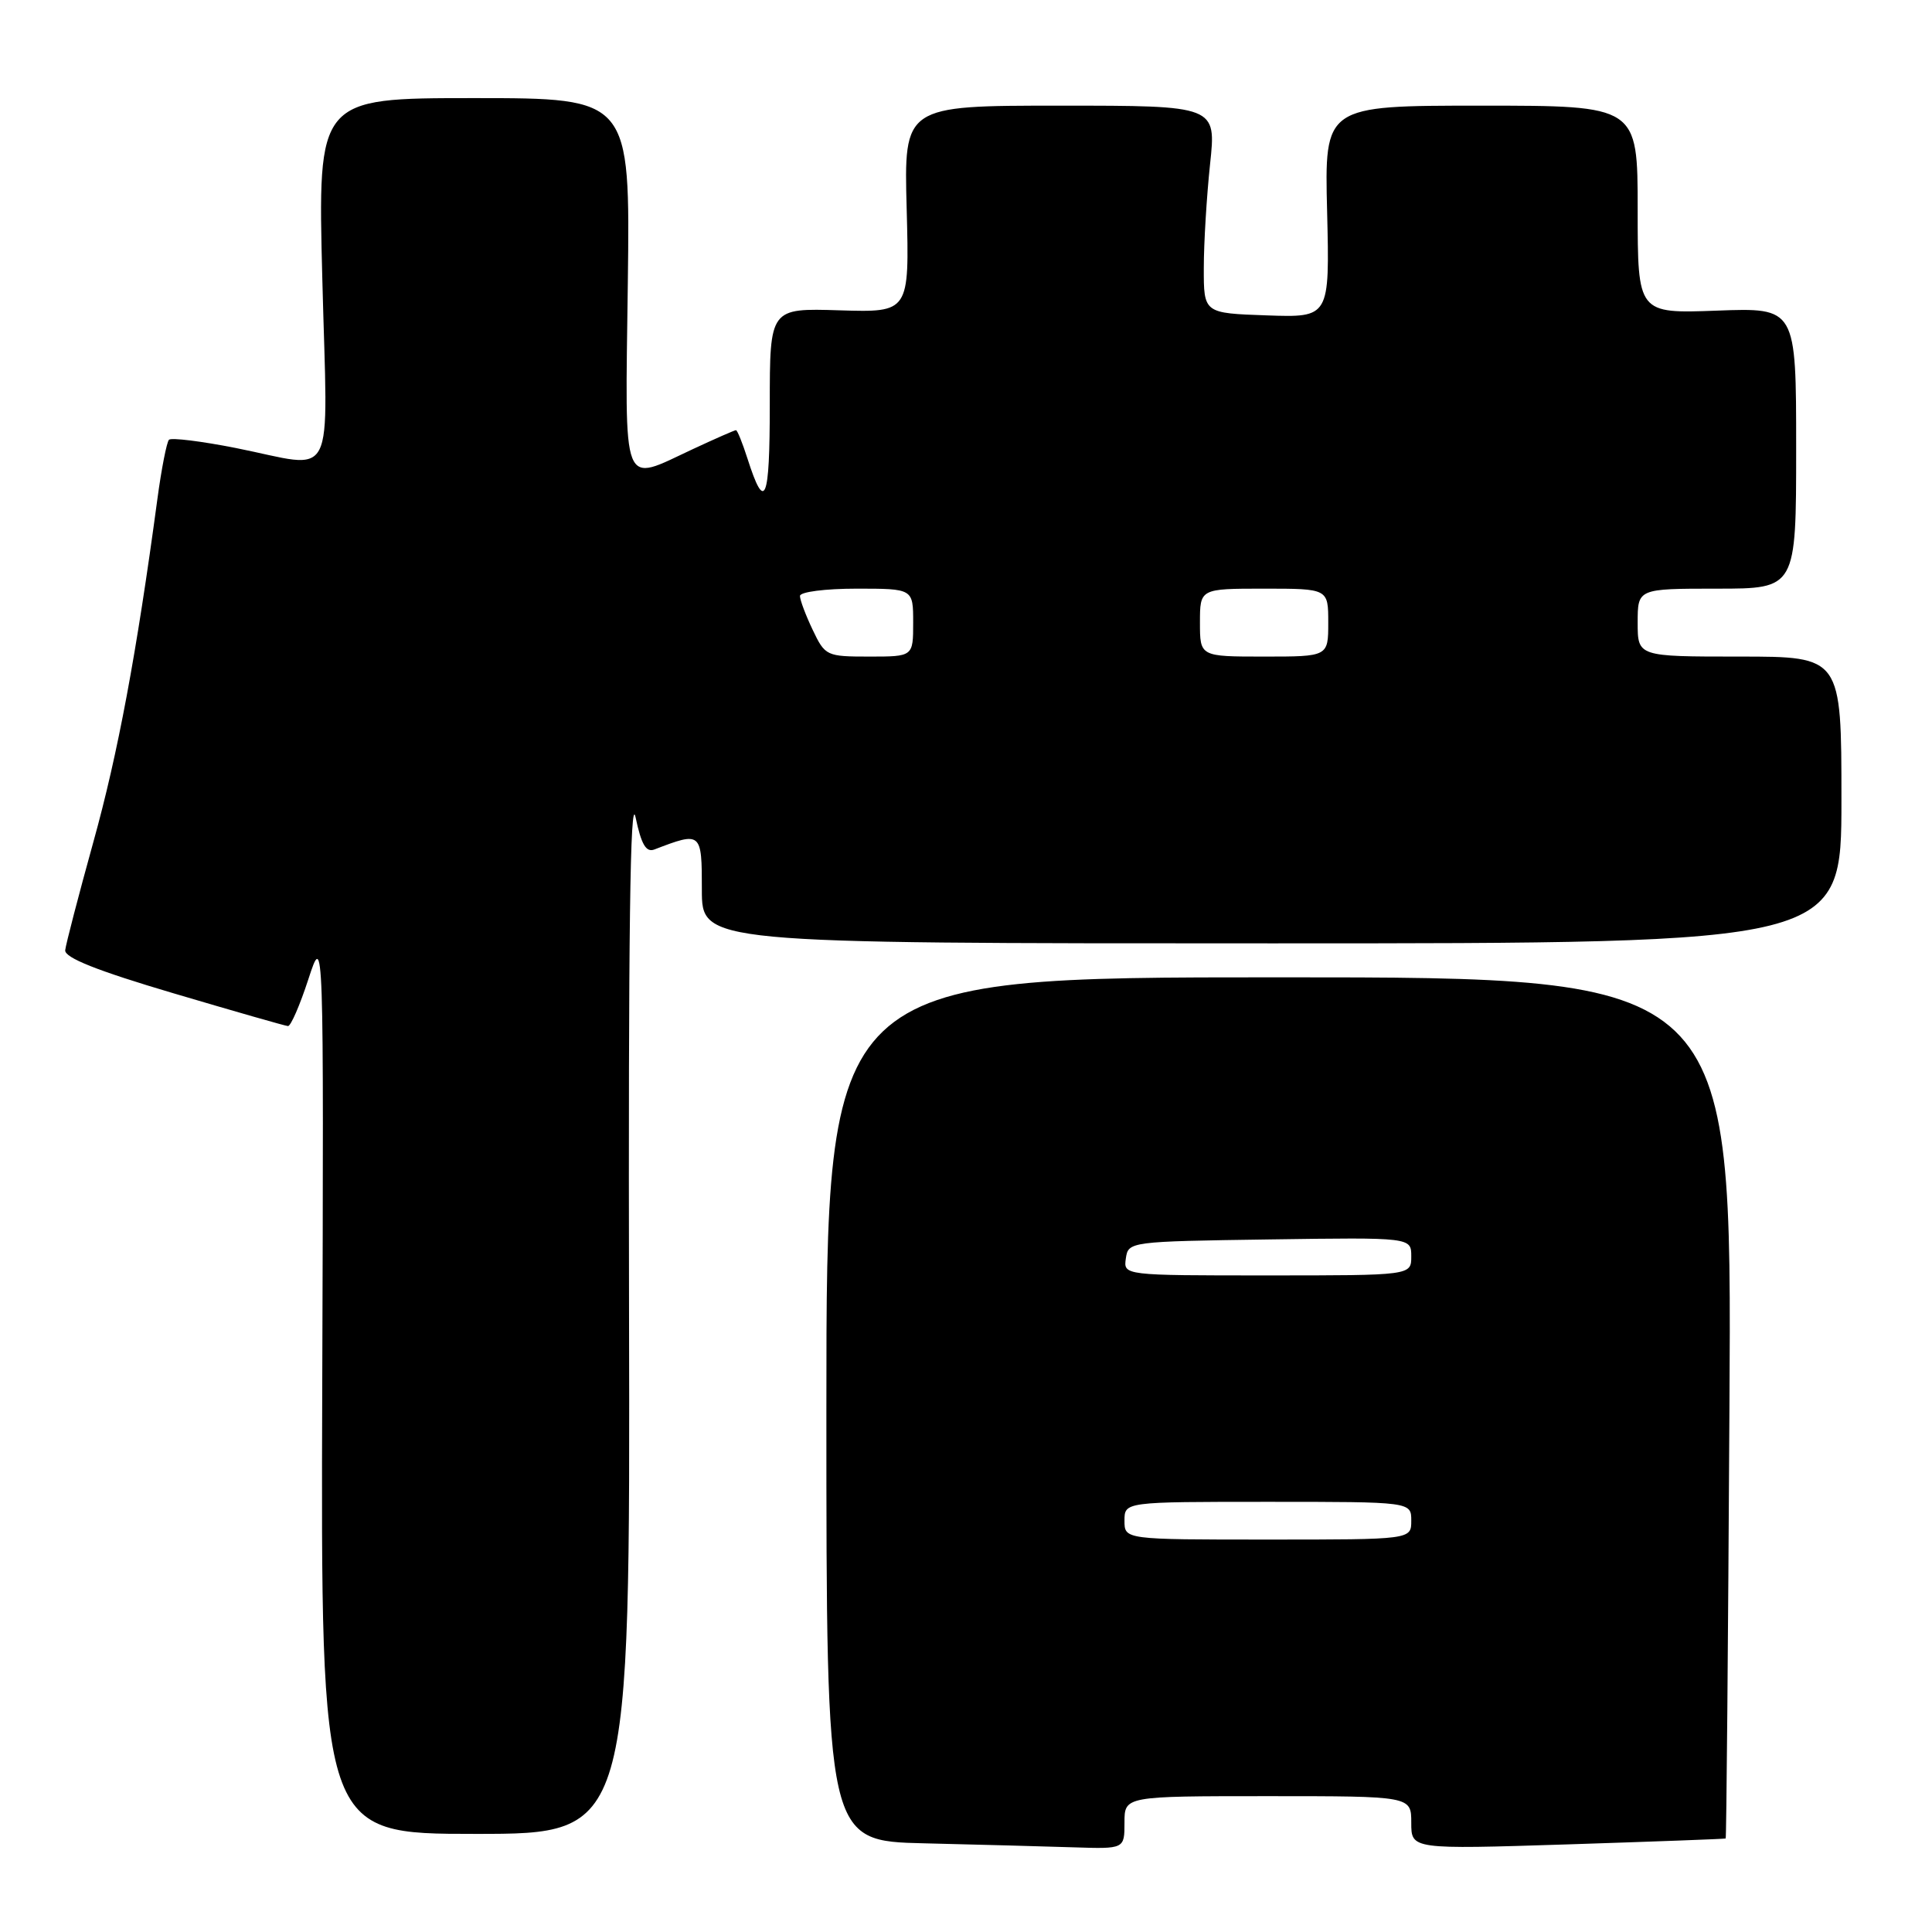 <?xml version="1.0" encoding="UTF-8" standalone="no"?>
<!DOCTYPE svg PUBLIC "-//W3C//DTD SVG 1.1//EN" "http://www.w3.org/Graphics/SVG/1.1/DTD/svg11.dtd" >
<svg xmlns="http://www.w3.org/2000/svg" xmlns:xlink="http://www.w3.org/1999/xlink" version="1.1" viewBox="0 0 256 256">
 <g >
 <path fill="currentColor"
d=" M 149.00 241.50 C 149.00 238.00 149.00 238.00 168.00 238.00 C 187.00 238.00 187.00 238.00 187.00 241.52 C 187.00 245.05 187.00 245.05 207.75 244.39 C 219.16 244.02 228.57 243.67 228.66 243.61 C 228.76 243.55 228.98 217.85 229.16 186.50 C 229.50 129.50 229.50 129.50 169.50 129.50 C 109.50 129.50 109.50 129.50 109.50 186.72 C 109.50 243.95 109.50 243.95 122.50 244.25 C 129.65 244.42 138.54 244.66 142.25 244.78 C 149.00 245.00 149.00 245.00 149.00 241.50 Z  M 83.35 173.25 C 83.25 123.79 83.50 104.90 84.22 108.31 C 84.98 111.91 85.61 112.98 86.71 112.56 C 92.94 110.17 93.00 110.21 93.00 117.89 C 93.00 125.00 93.00 125.00 168.50 125.00 C 244.00 125.00 244.00 125.00 244.00 106.00 C 244.00 87.00 244.00 87.00 230.50 87.00 C 217.00 87.00 217.00 87.00 217.00 82.50 C 217.00 78.00 217.00 78.00 227.50 78.00 C 238.00 78.00 238.00 78.00 238.00 59.39 C 238.00 40.77 238.00 40.77 227.50 41.16 C 217.00 41.55 217.00 41.55 217.00 27.78 C 217.00 14.00 217.00 14.00 196.25 14.00 C 175.50 14.00 175.50 14.00 175.85 28.04 C 176.19 42.08 176.19 42.08 167.85 41.79 C 159.50 41.50 159.50 41.50 159.51 35.50 C 159.51 32.20 159.89 26.01 160.34 21.75 C 161.17 14.00 161.17 14.00 140.47 14.00 C 119.77 14.00 119.77 14.00 120.14 27.70 C 120.50 41.40 120.50 41.40 111.25 41.12 C 102.00 40.83 102.00 40.83 102.00 53.62 C 102.00 66.45 101.36 68.00 99.04 60.75 C 98.38 58.69 97.70 57.00 97.52 57.00 C 97.34 57.00 94.79 58.12 91.85 59.49 C 82.23 63.97 82.83 65.50 83.19 37.50 C 83.50 13.00 83.50 13.00 62.80 13.00 C 42.09 13.00 42.09 13.00 42.71 37.00 C 43.41 64.71 44.78 62.05 31.23 59.36 C 26.67 58.46 22.70 57.97 22.39 58.27 C 22.09 58.58 21.39 62.13 20.85 66.16 C 18.09 86.65 15.63 99.86 12.37 111.57 C 10.40 118.68 8.72 125.14 8.64 125.91 C 8.54 126.90 12.86 128.62 23.00 131.62 C 30.98 133.98 37.80 135.94 38.16 135.96 C 38.53 135.98 39.74 133.19 40.86 129.75 C 42.90 123.50 42.90 123.50 42.70 183.25 C 42.50 243.00 42.50 243.00 63.00 243.00 C 83.50 243.00 83.50 243.00 83.35 173.25 Z  M 149.00 201.50 C 149.00 199.00 149.00 199.00 168.00 199.00 C 187.00 199.00 187.00 199.00 187.00 201.50 C 187.00 204.00 187.00 204.00 168.00 204.00 C 149.00 204.00 149.00 204.00 149.00 201.50 Z  M 149.18 166.75 C 149.50 164.52 149.66 164.50 168.25 164.23 C 187.00 163.96 187.00 163.96 187.00 166.48 C 187.00 169.00 187.00 169.00 167.93 169.00 C 148.86 169.00 148.86 169.00 149.18 166.75 Z  M 107.69 83.47 C 106.76 81.52 106.00 79.50 106.00 78.97 C 106.00 78.43 109.34 78.00 113.50 78.00 C 121.00 78.00 121.00 78.00 121.00 82.50 C 121.00 87.00 121.00 87.00 115.19 87.00 C 109.51 87.00 109.33 86.91 107.69 83.47 Z  M 159.00 82.50 C 159.00 78.00 159.00 78.00 167.50 78.00 C 176.00 78.00 176.00 78.00 176.00 82.50 C 176.00 87.00 176.00 87.00 167.50 87.00 C 159.00 87.00 159.00 87.00 159.00 82.50 Z "/>
</g>
</svg>